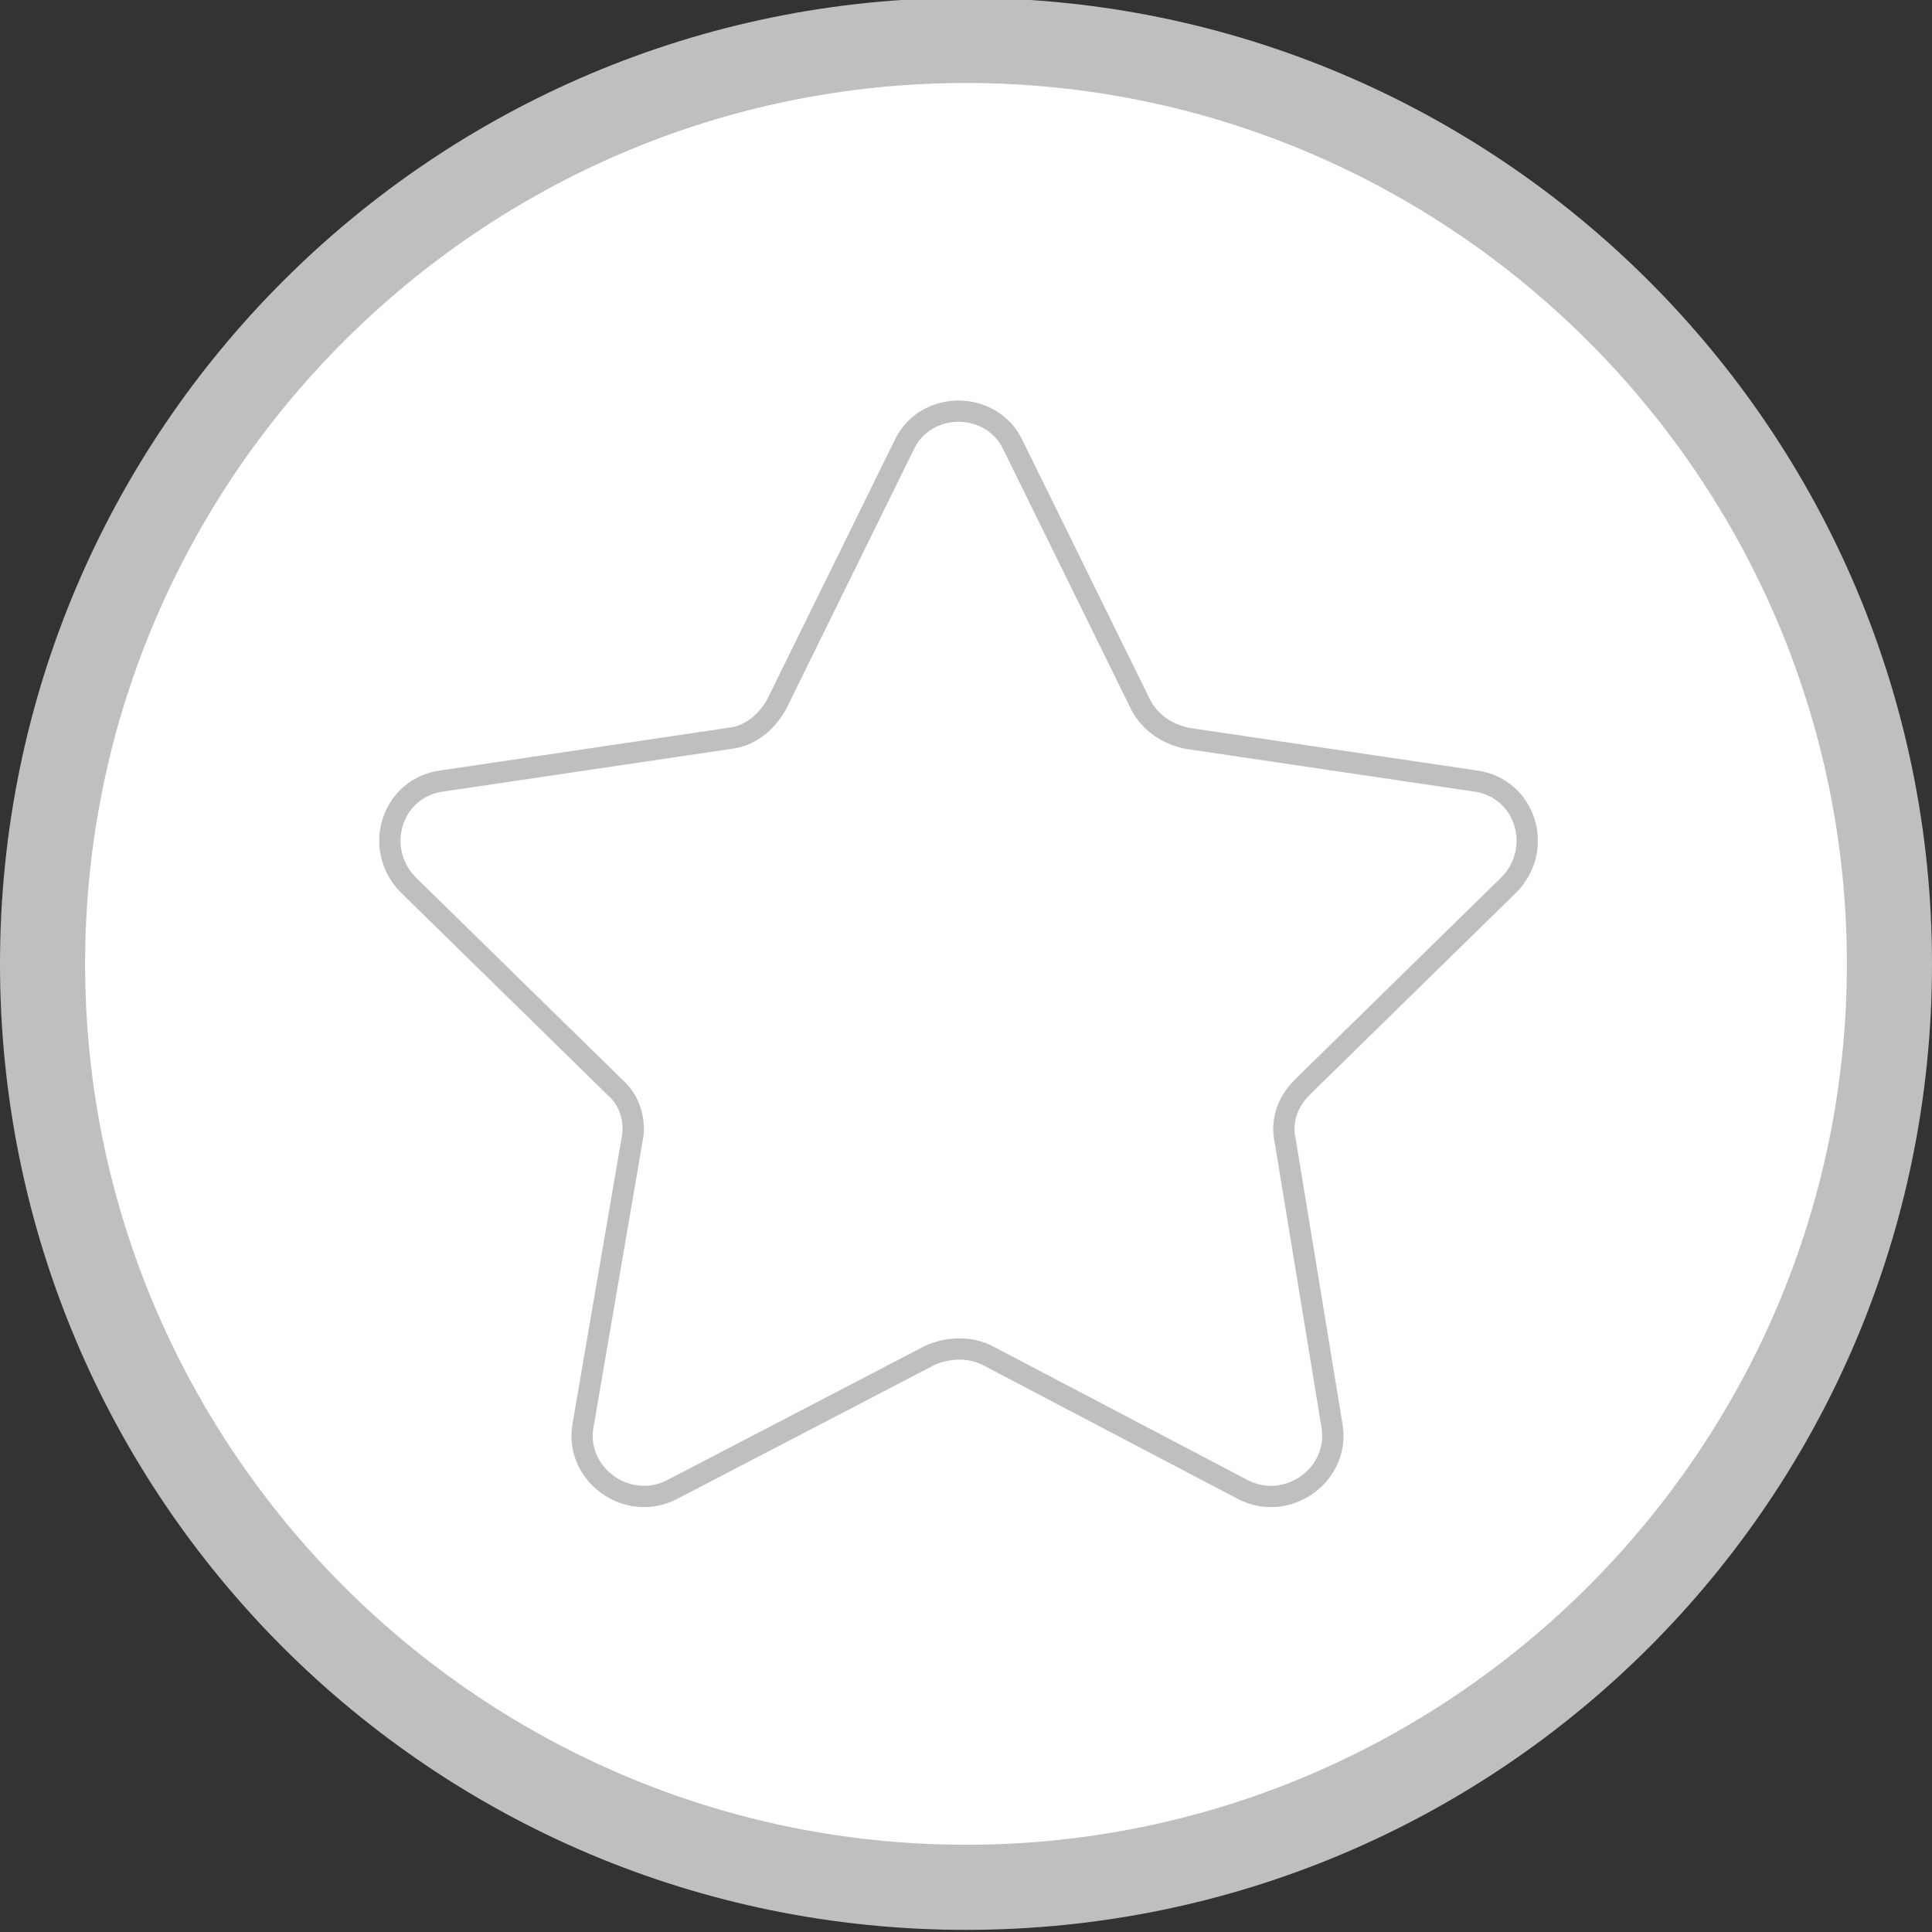 <?xml version="1.0" encoding="utf-8"?>
<!-- Generator: Adobe Illustrator 19.2.0, SVG Export Plug-In . SVG Version: 6.00 Build 0)  -->
<svg version="1.1" id="Layer_1" xmlns="http://www.w3.org/2000/svg" xmlns:xlink="http://www.w3.org/1999/xlink" x="0px" y="0px"
	 viewBox="0 0 90.8 90.8" style="enable-background:new 0 0 90.8 90.8;" xml:space="preserve">
<rect x="0" y="0" width="90.8" height="90.8" fill="#333333" stroke="none"/>
<style type="text/css">
	.st0{fill:#FFFFFF;}
	.st1{fill:#BFBFBF;}
	.st2{fill:none;stroke:#BFBFBF;stroke-miterlimit:10;}
</style>
<g>
	<path class="st0" d="M45.4,88.6C21.5,88.6,2,69.2,2,45.2S21.4,1.8,45.4,1.8c23.9,0,43.4,19.4,43.4,43.4S69.3,88.6,45.4,88.6z"/>
	<path class="st1" d="M45.4,3.9c22.8,0,41.4,18.6,41.4,41.4S68.2,86.7,45.4,86.7S4,68.1,4,45.3S22.6,3.9,45.4,3.9 M45.4-0.1
		C20.4-0.1,0,20.2,0,45.3s20.3,45.4,45.4,45.4s45.4-20.3,45.4-45.4S70.4-0.1,45.4-0.1L45.4-0.1z"/>
</g>
<g>
	<g>
		<path class="st2" d="M47.6,20.9l6,12.2c0.4,0.8,1.2,1.4,2.2,1.6l13.5,2c2.4,0.3,3.3,3.2,1.6,4.9l-9.7,9.5c-0.7,0.7-1,1.6-0.8,2.5
			L62.6,67c0.4,2.3-2.1,4.1-4.2,3l-12-6.3c-0.8-0.4-1.8-0.4-2.7,0L31.6,70c-2.1,1.1-4.6-0.7-4.2-3l2.3-13.4c0.2-0.9-0.1-1.9-0.8-2.5
			l-9.7-9.5c-1.7-1.7-0.8-4.6,1.6-4.9l13.5-2c0.9-0.1,1.7-0.7,2.2-1.6l6-12.2C43.5,18.8,46.6,18.8,47.6,20.9L47.6,20.9z"/>
	</g>
</g>
</svg>
